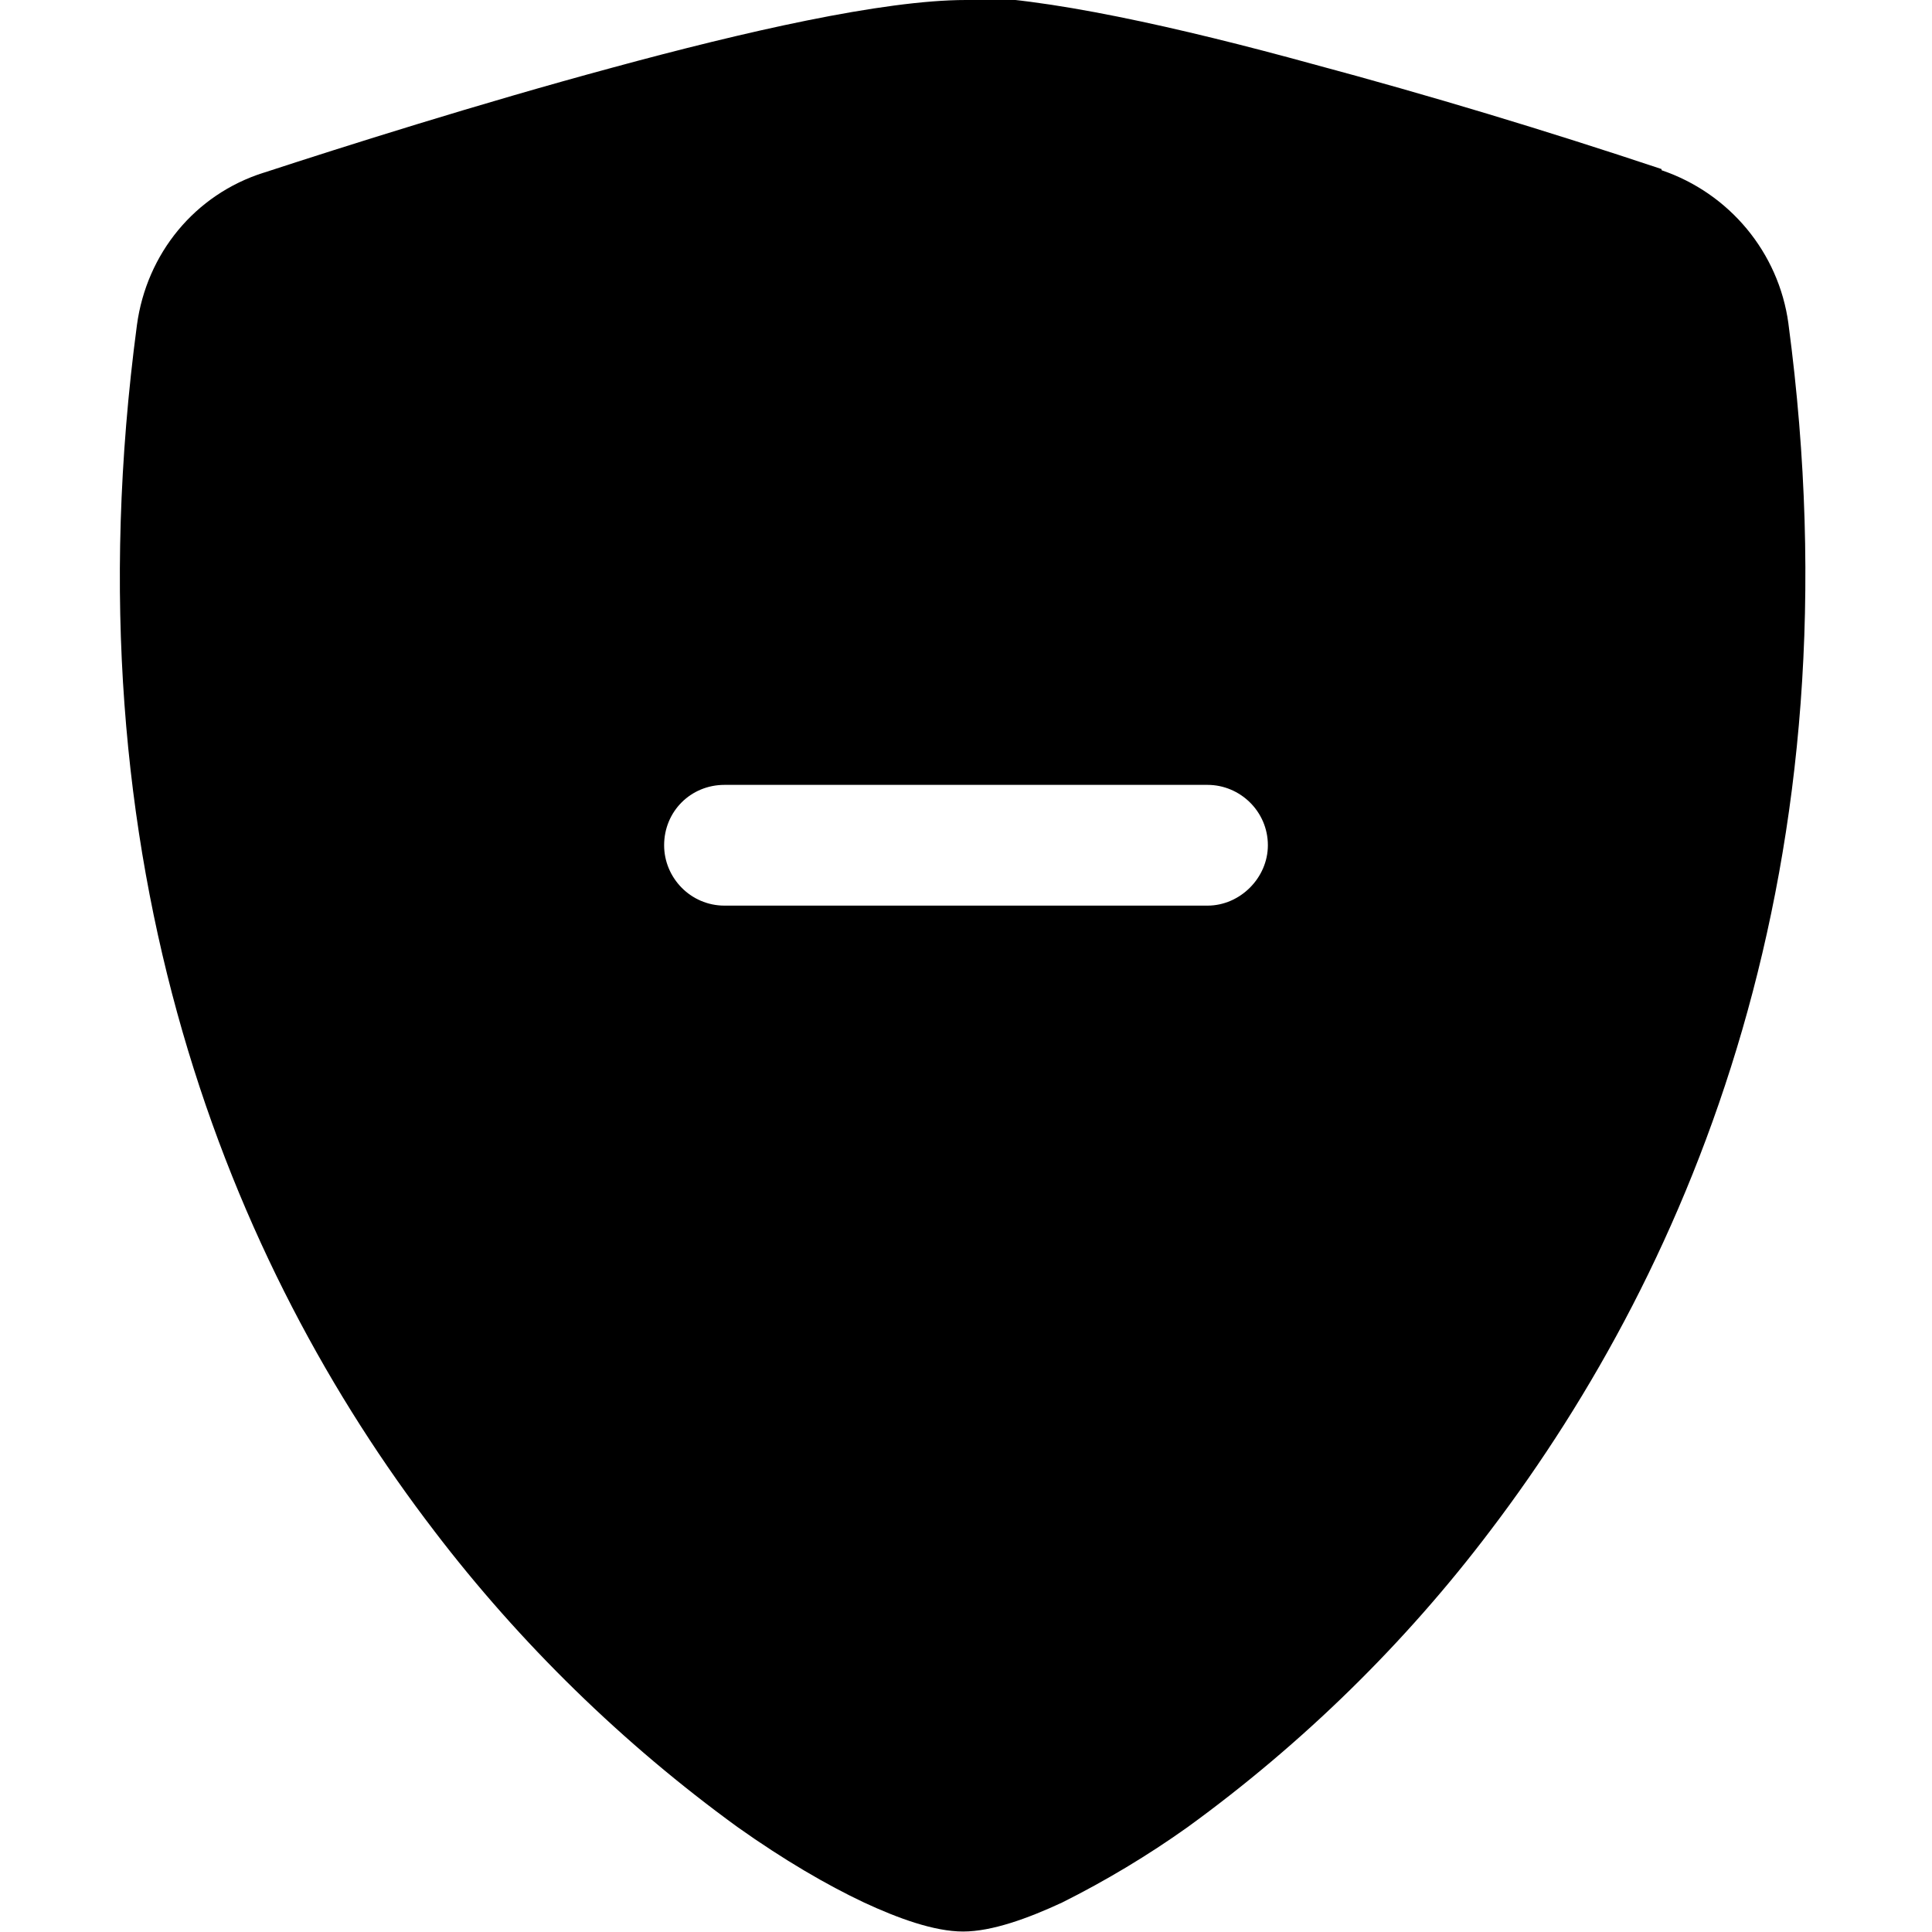<svg viewBox="0 0 16 16" xmlns="http://www.w3.org/2000/svg"><path fill-rule="evenodd" d="M8 0c-.69 0-1.843.265-2.928.56 -1.11.3-2.229.655-2.887.87h-.001c-.57.18-.97.67-1.05 1.262 -.596 4.477.78 7.795 2.465 9.99l-.001-.001c.71.93 1.56 1.76 2.51 2.45 .38.27.74.48 1.048.625 .28.13.58.24.82.24s.54-.11.82-.24v0c.36-.18.71-.39 1.04-.625v0c.95-.69 1.8-1.52 2.51-2.46 1.67-2.2 3.061-5.513 2.465-9.99V2.68c-.08-.59-.49-1.08-1.05-1.27L13.76 1.4c-.96-.32-1.92-.61-2.89-.87 -1.09-.3-2.24-.56-2.93-.56ZM6 7.5v0c-.28 0-.5-.23-.5-.5 0-.28.22-.5.5-.5h4v0c.27 0 .5.22.5.5 0 .27-.23.5-.5.5H6Z"/></svg>